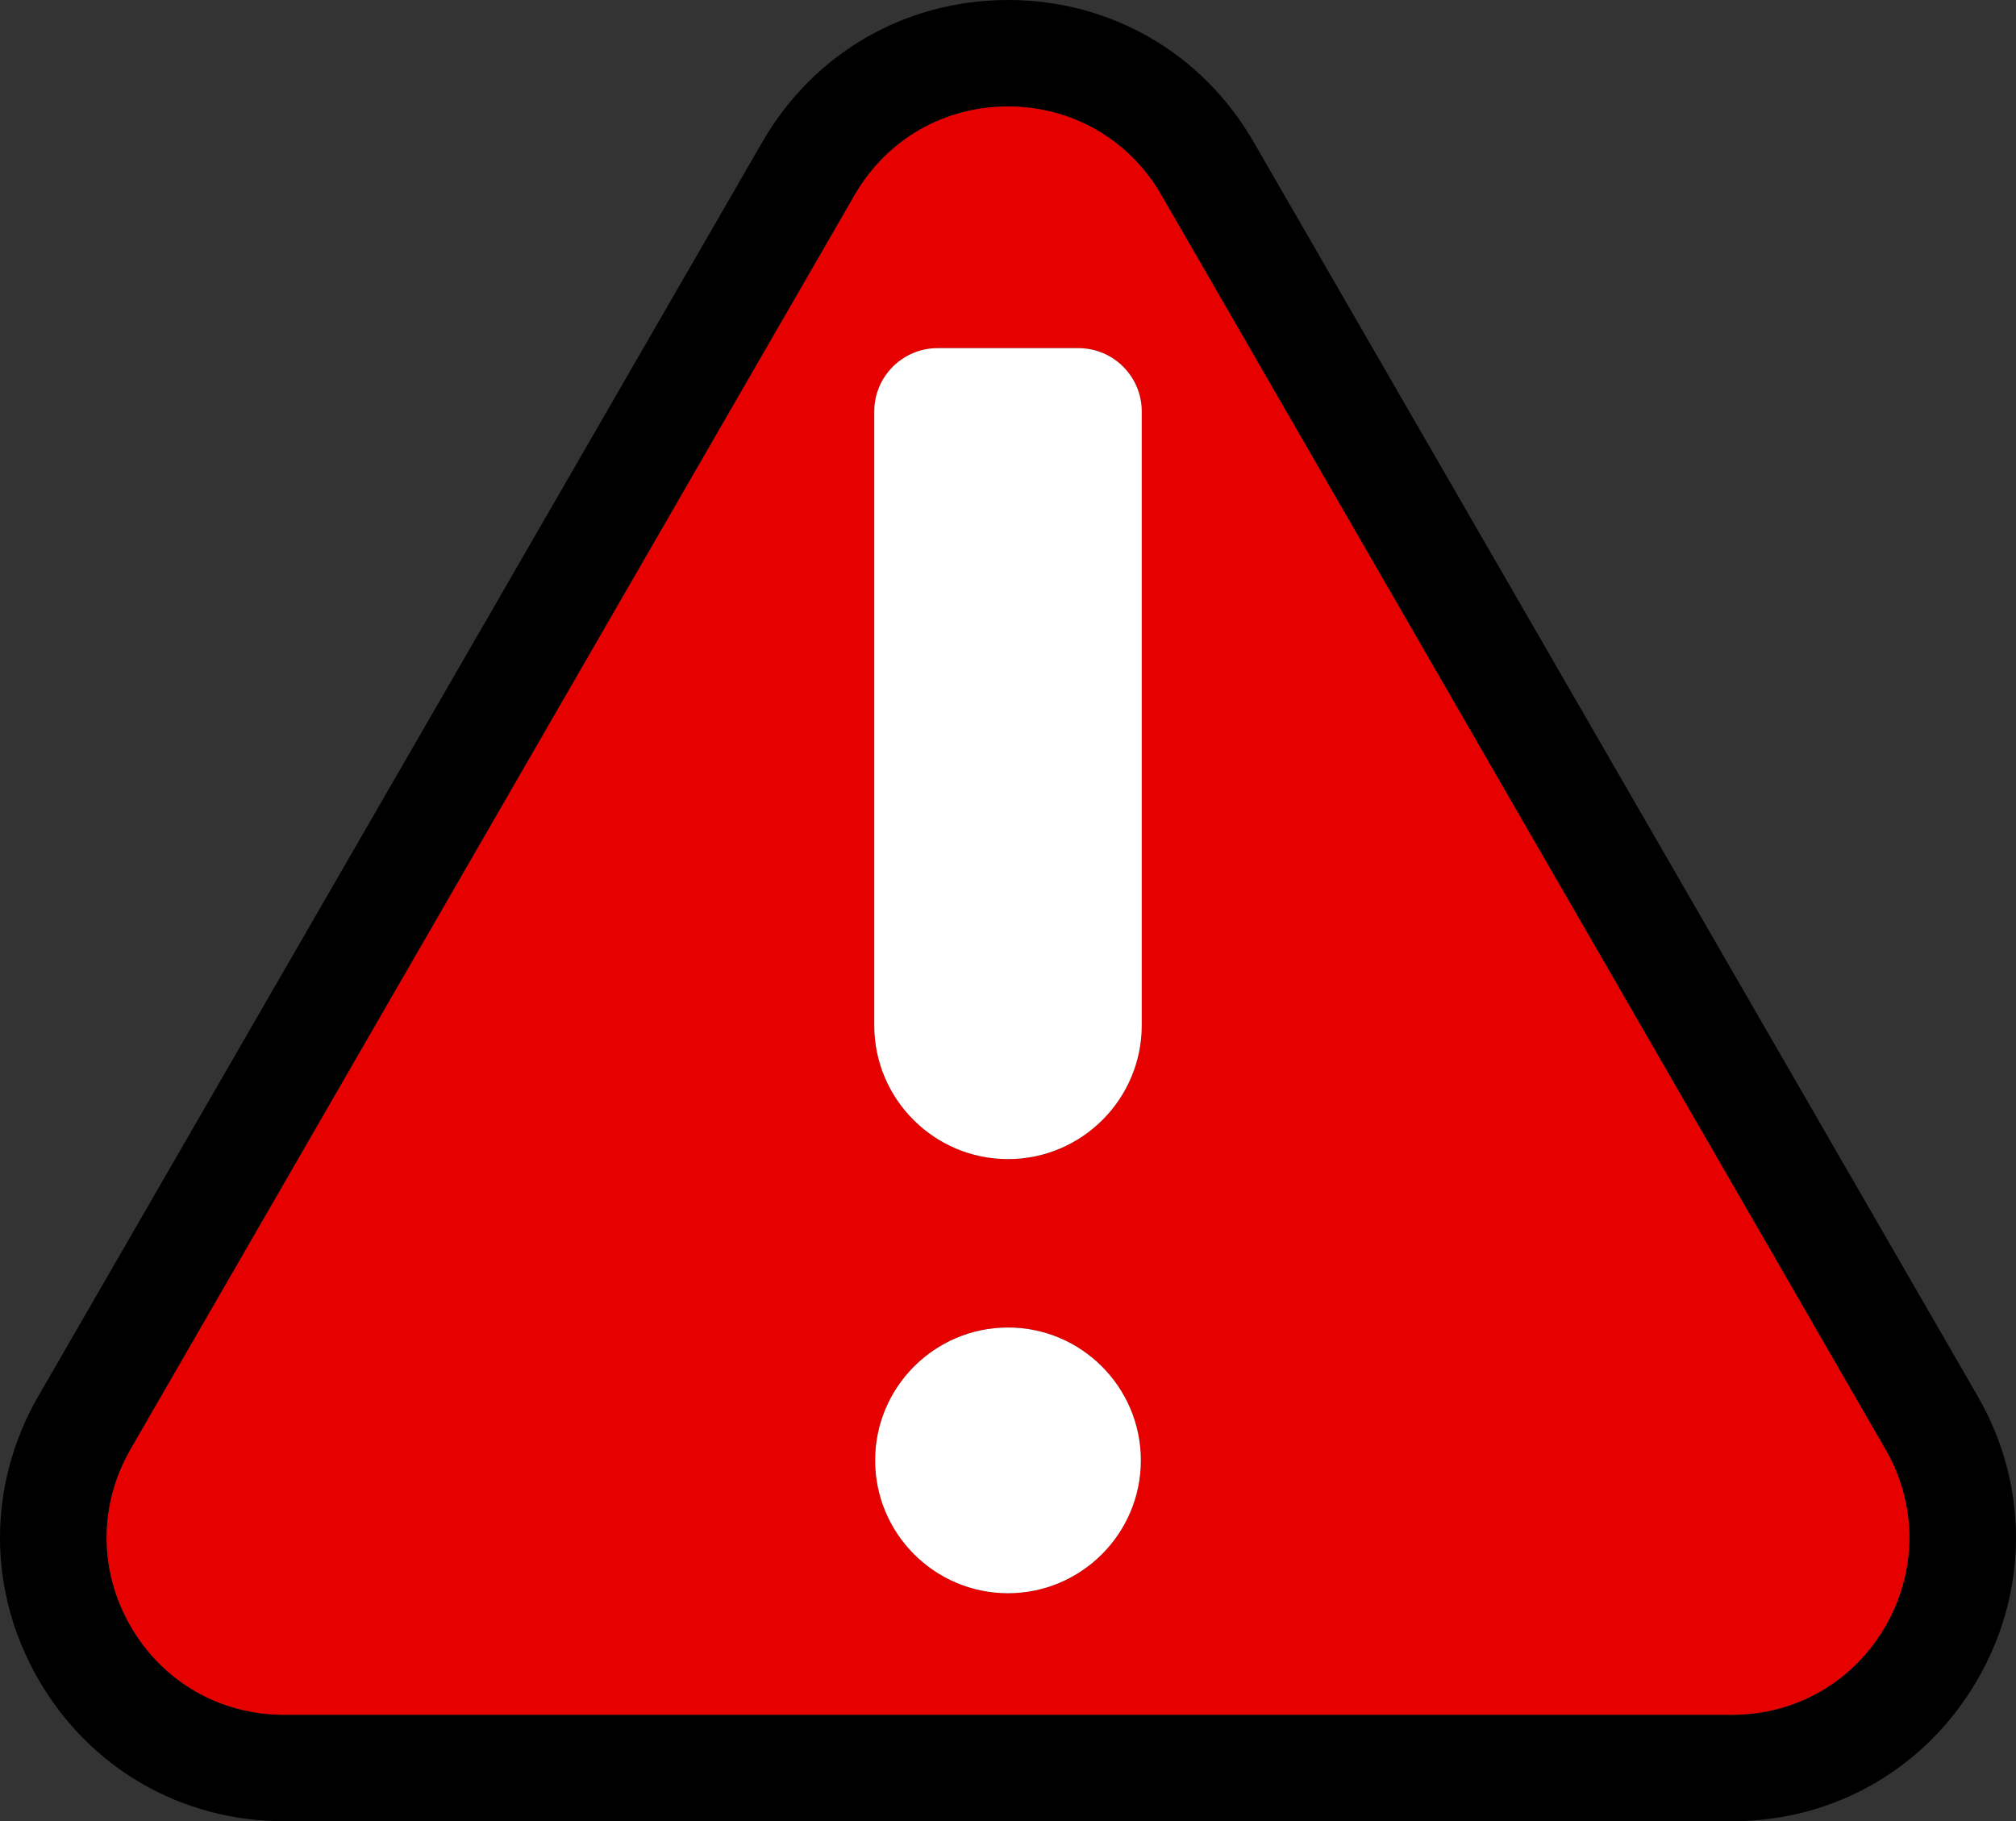 <?xml version="1.0" encoding="utf-8"?>
<!-- Generator: Adobe Illustrator 15.1.0, SVG Export Plug-In . SVG Version: 6.00 Build 0)  -->
<!DOCTYPE svg PUBLIC "-//W3C//DTD SVG 1.1//EN" "http://www.w3.org/Graphics/SVG/1.1/DTD/svg11.dtd">
<svg version="1.1" id="Calque_2" xmlns="http://www.w3.org/2000/svg" xmlns:xlink="http://www.w3.org/1999/xlink" x="0px" y="0px"
	 width="670.978px" height="606.106px" viewBox="164.51 -3.054 670.978 606.106"
	 enable-background="new 164.51 -3.054 670.978 606.106" xml:space="preserve">
<rect x="164.51" y="-3.054" width="670.978" height="606.106" fill="#333333" stroke="none"/>
<path d="M822.696,461.519L581.713,44.125c-17.057-29.542-47.604-47.179-81.714-47.179c-34.113,0-64.662,17.638-81.715,47.179
	l-240.979,417.39c-17.06,29.541-17.06,64.815-0.001,94.36c17.057,29.541,47.604,47.177,81.714,47.177h481.969
	c34.112,0,64.658-17.637,81.712-47.178C839.753,526.335,839.752,491.063,822.696,461.519z M792.013,538.16
	c-10.649,18.447-29.726,29.46-51.025,29.46H259.018c-21.303,0-40.376-11.013-51.029-29.462s-10.652-40.477,0-58.923L448.97,61.842
	c10.65-18.449,29.727-29.462,51.029-29.462s40.378,11.016,51.028,29.462l240.983,417.394
	C802.661,497.685,802.663,519.711,792.013,538.16z"/>
<path fill="#E60000" d="M792.011,479.235L551.027,61.842c-10.65-18.446-29.726-29.462-51.028-29.462S459.62,43.393,448.97,61.842
	l-240.98,417.394c-10.652,18.446-10.652,40.474,0,58.923s29.726,29.462,51.029,29.462h481.969c21.3,0,40.376-11.013,51.025-29.46
	C802.663,519.711,802.661,497.685,792.011,479.235z M500.001,527.167c-24.379,0-44.213-19.833-44.213-44.212
	c0-24.377,19.834-44.21,44.213-44.21c24.38,0,44.213,19.833,44.213,44.21C544.211,507.337,524.377,527.167,500.001,527.167z
	 M544.512,338.178c0,24.543-19.968,44.511-44.511,44.511c-24.542,0-44.51-19.968-44.51-44.511V133.893
	c0-11.644,9.44-21.084,21.083-21.084h46.856c11.646,0,21.083,9.44,21.083,21.084v204.285H544.512z"/>
<path fill="#FFFFFF" d="M500.001,527.167c-24.379,0-44.213-19.833-44.213-44.212c0-24.377,19.834-44.21,44.213-44.21
	c24.38,0,44.213,19.833,44.213,44.21C544.211,507.337,524.377,527.167,500.001,527.167z"/>
<path fill="#FFFFFF" d="M544.512,338.178c0,24.543-19.968,44.511-44.511,44.511c-24.542,0-44.51-19.968-44.51-44.511V133.893
	c0-11.644,9.44-21.084,21.083-21.084h46.856c11.646,0,21.083,9.44,21.083,21.084v204.285H544.512z"/>
</svg>
